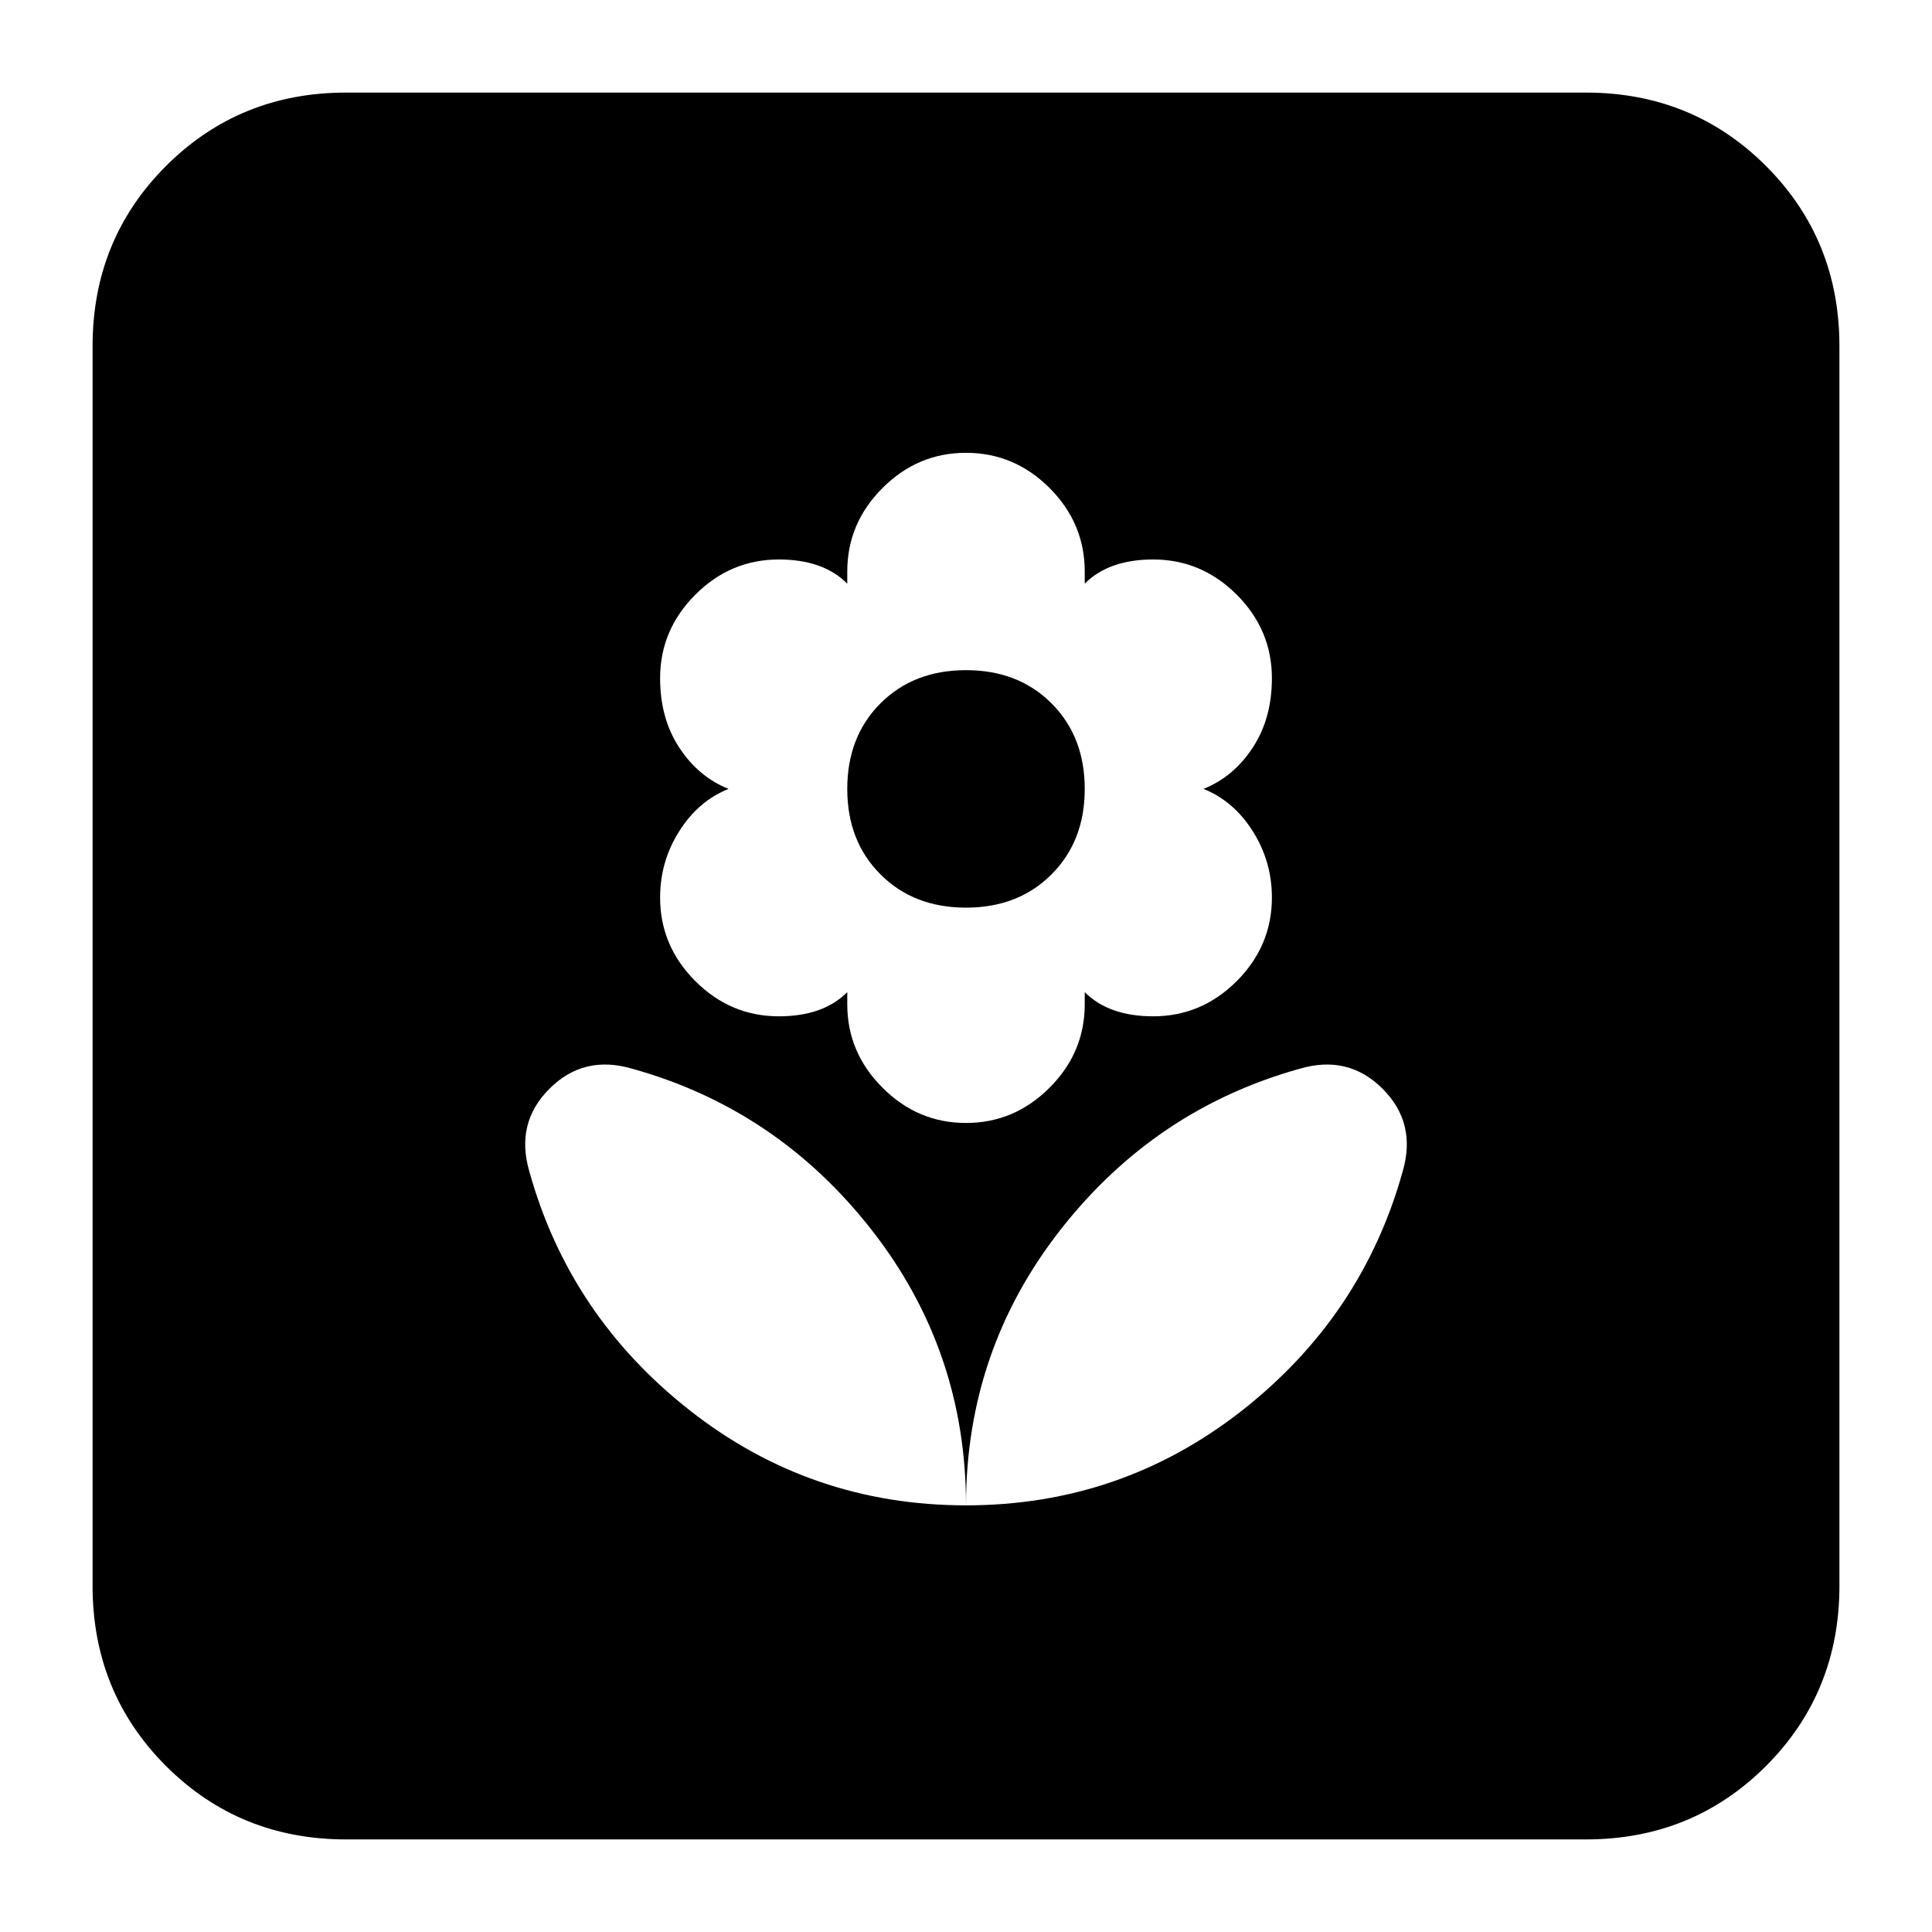 <svg xmlns="http://www.w3.org/2000/svg" height="24" width="24"><path d="M12 18.7q1.925 0 3.425-1.175 1.5-1.175 2-2.975.175-.6-.25-1.025-.425-.425-1.025-.25-1.8.5-2.975 2T12 18.7Zm0 0q0-1.925-1.175-3.425-1.175-1.5-2.975-2-.6-.175-1.025.25-.425.425-.25 1.025.5 1.8 2 2.975T12 18.7Zm0-4.75q.6 0 1.038-.438.437-.437.437-1.037v-.15q.15.15.363.225.212.075.487.075.6 0 1.038-.437.437-.438.437-1.038 0-.45-.238-.825-.237-.375-.612-.525.375-.15.612-.513.238-.362.238-.862 0-.6-.437-1.038-.438-.437-1.038-.437-.275 0-.487.075-.213.075-.363.225V7.1q0-.6-.437-1.038Q12.6 5.625 12 5.625q-.6 0-1.037.437-.438.438-.438 1.038v.15q-.15-.15-.362-.225-.213-.075-.488-.075-.6 0-1.037.437-.438.438-.438 1.038 0 .5.238.862.237.363.612.513-.375.15-.612.525-.238.375-.238.825 0 .6.438 1.038.437.437 1.037.437.275 0 .488-.075.212-.075.362-.225v.15q0 .6.438 1.037.437.438 1.037.438Zm0-2.675q-.65 0-1.062-.413-.413-.412-.413-1.062 0-.65.413-1.063.412-.412 1.062-.412.65 0 1.062.412.413.413.413 1.063 0 .65-.413 1.062-.412.413-1.062.413ZM4.3 22.85q-1.325 0-2.238-.912-.912-.913-.912-2.238V4.3q0-1.325.912-2.238.913-.912 2.238-.912h15.4q1.325 0 2.238.912.912.913.912 2.238v15.4q0 1.325-.912 2.238-.913.912-2.238.912Z"/></svg>